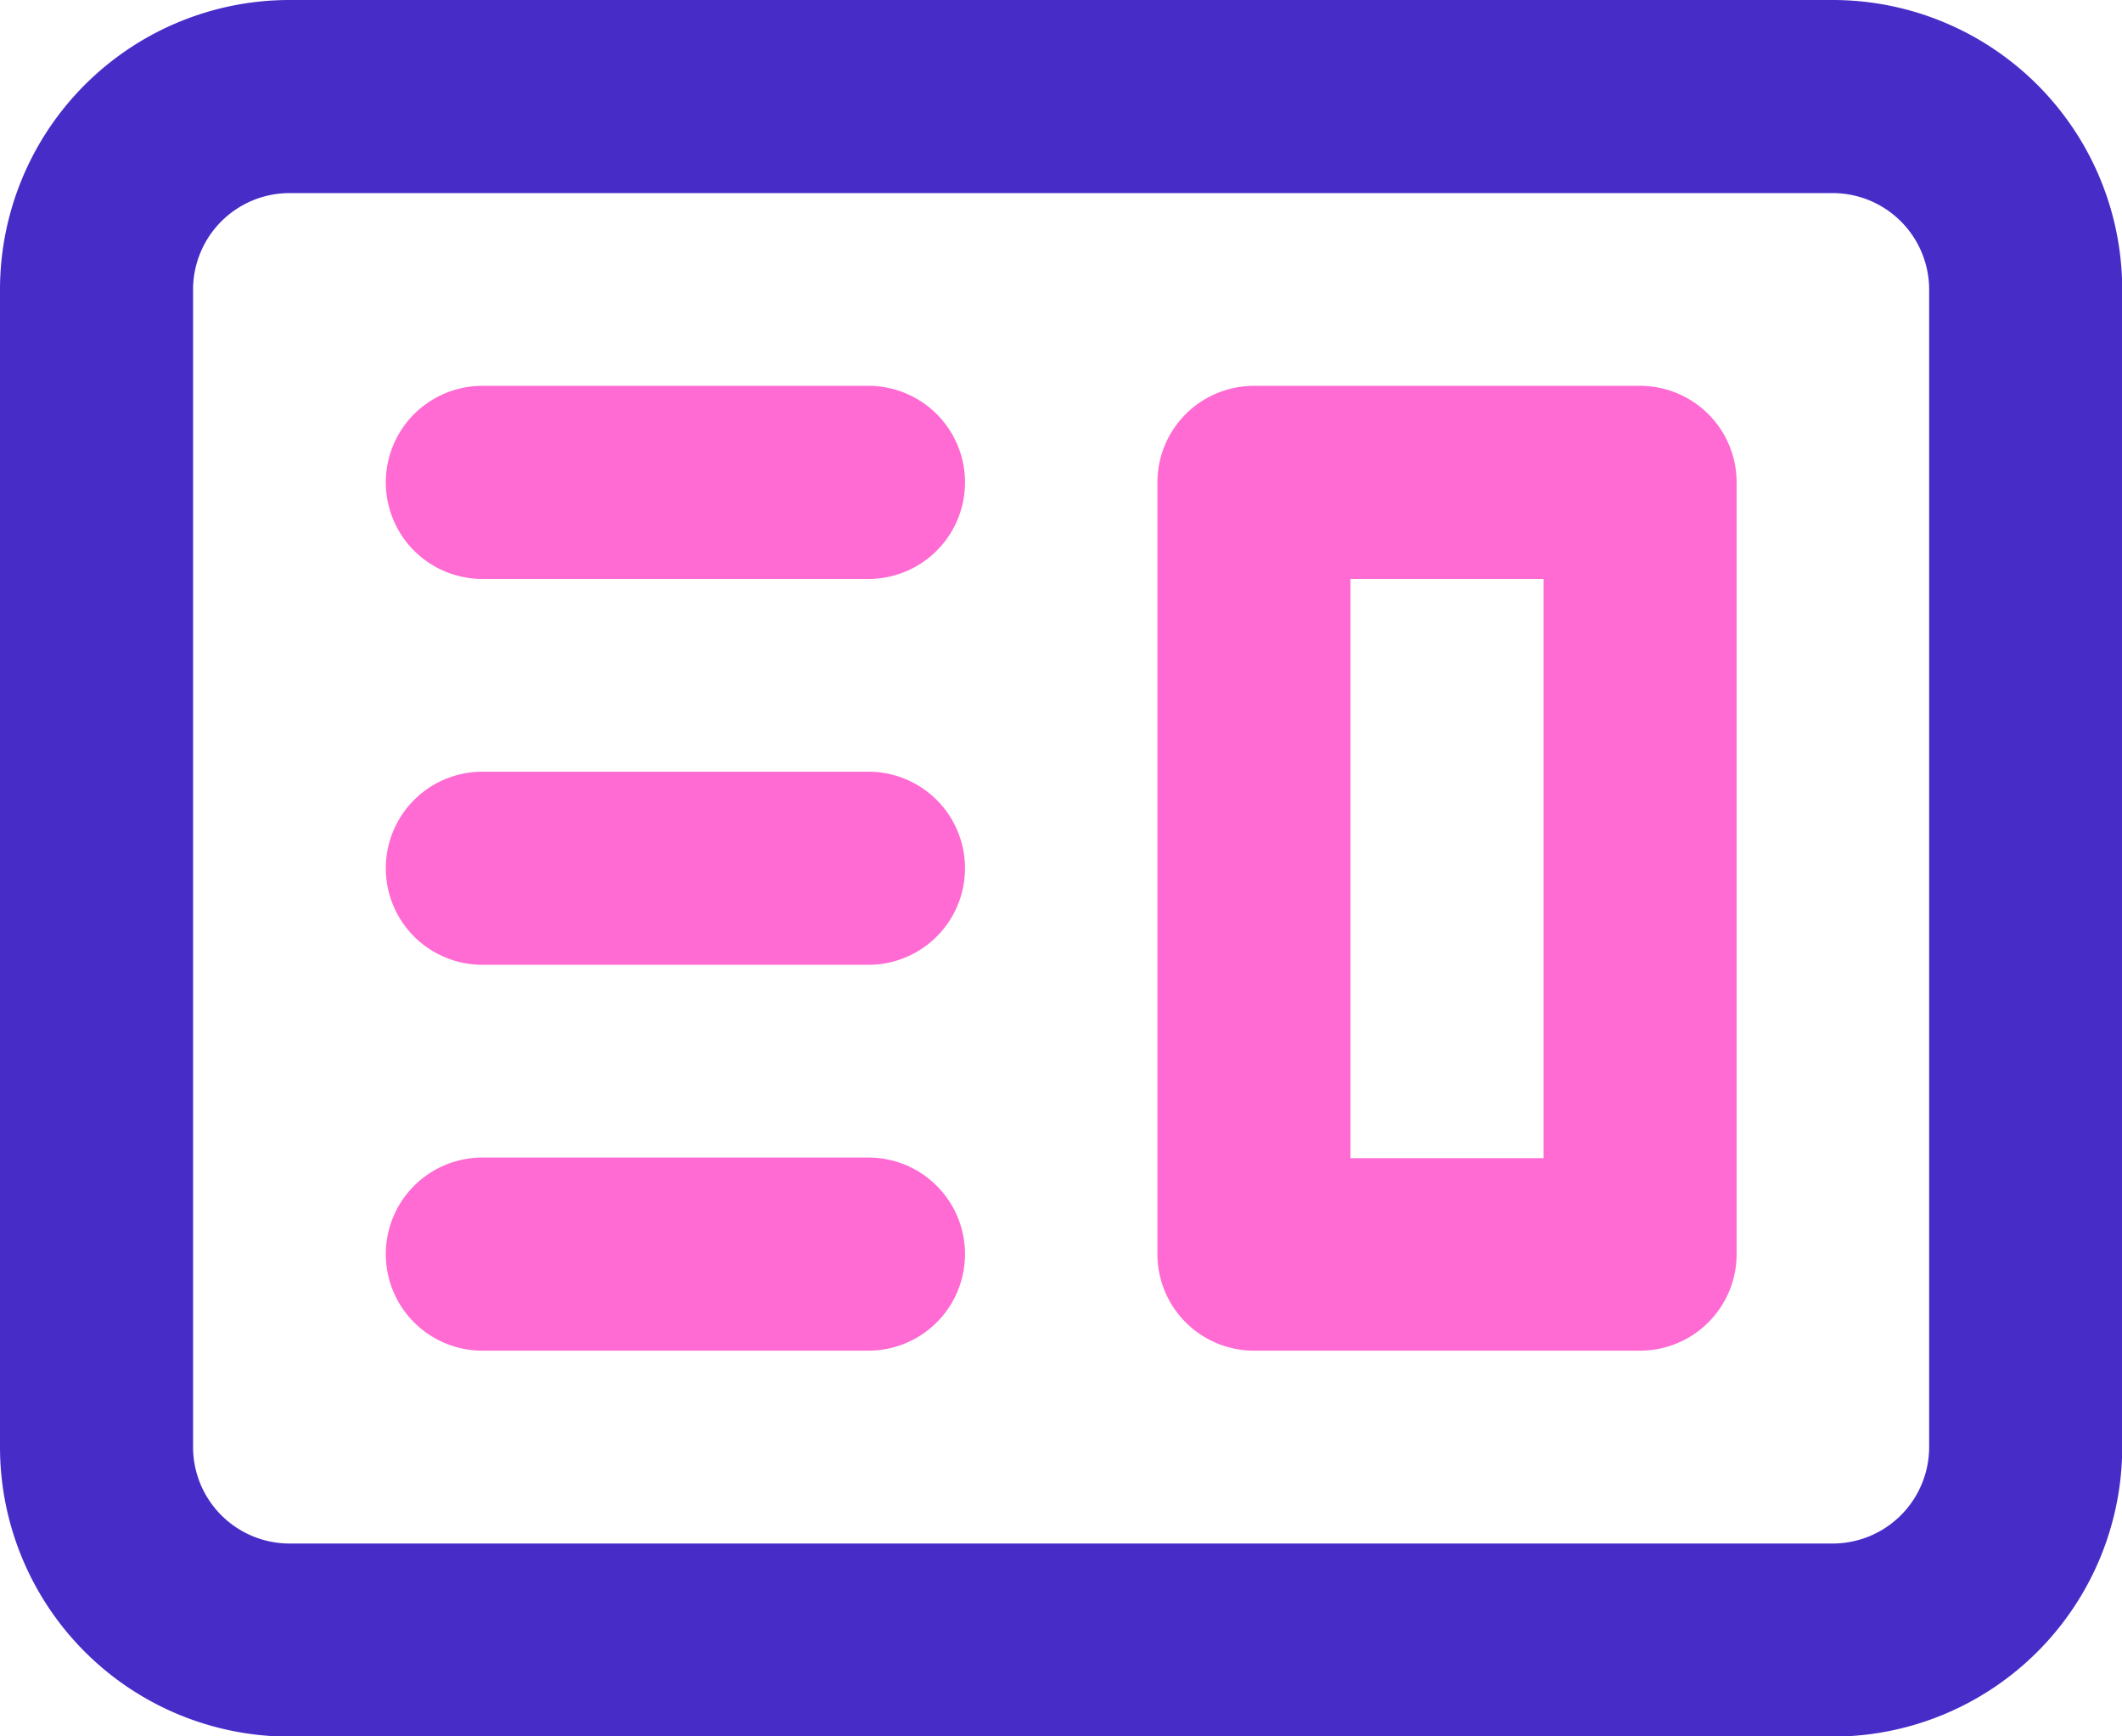 <svg xmlns="http://www.w3.org/2000/svg" width="19.784" height="16.187" viewBox="0 0 19.784 16.187"><defs><style>.a,.b{fill:#ff6ad3;}.a,.c{fill-rule:evenodd;}.c{fill:#482cc8;}</style></defs><g transform="translate(-10 -11)"><g transform="translate(10 11)"><path class="a" d="M20.4,10.5a.9.9,0,0,0-.9.9v7.194a.9.9,0,0,0,.9.9H24a.9.9,0,0,0,.9-.9V11.4a.9.9,0,0,0-.9-.9Zm2.7,1.8H21.3v5.4h1.8Z" transform="translate(-8.709 -6.903)"/><path class="b" d="M8.4,10.5a.9.9,0,0,0,0,1.8H12a.9.9,0,0,0,0-1.8Z" transform="translate(-3.903 -6.903)"/><path class="b" d="M8.4,16.5a.9.9,0,0,0,0,1.8H12a.9.9,0,0,0,0-1.8Z" transform="translate(-3.903 -9.306)"/><path class="b" d="M7.5,23.4a.9.9,0,0,1,.9-.9H12a.9.9,0,0,1,0,1.8H8.4A.9.9,0,0,1,7.5,23.4Z" transform="translate(-3.903 -11.709)"/><path class="c" d="M4.2,4.5A2.7,2.7,0,0,0,1.5,7.2V17.989a2.7,2.7,0,0,0,2.7,2.7H18.586a2.7,2.7,0,0,0,2.7-2.7V7.2a2.7,2.7,0,0,0-2.7-2.7ZM18.586,6.3H4.2a.9.9,0,0,0-.9.9V17.989a.9.9,0,0,0,.9.9H18.586a.9.9,0,0,0,.9-.9V7.2A.9.9,0,0,0,18.586,6.3Z" transform="translate(-1.5 -4.5)"/></g></g></svg>